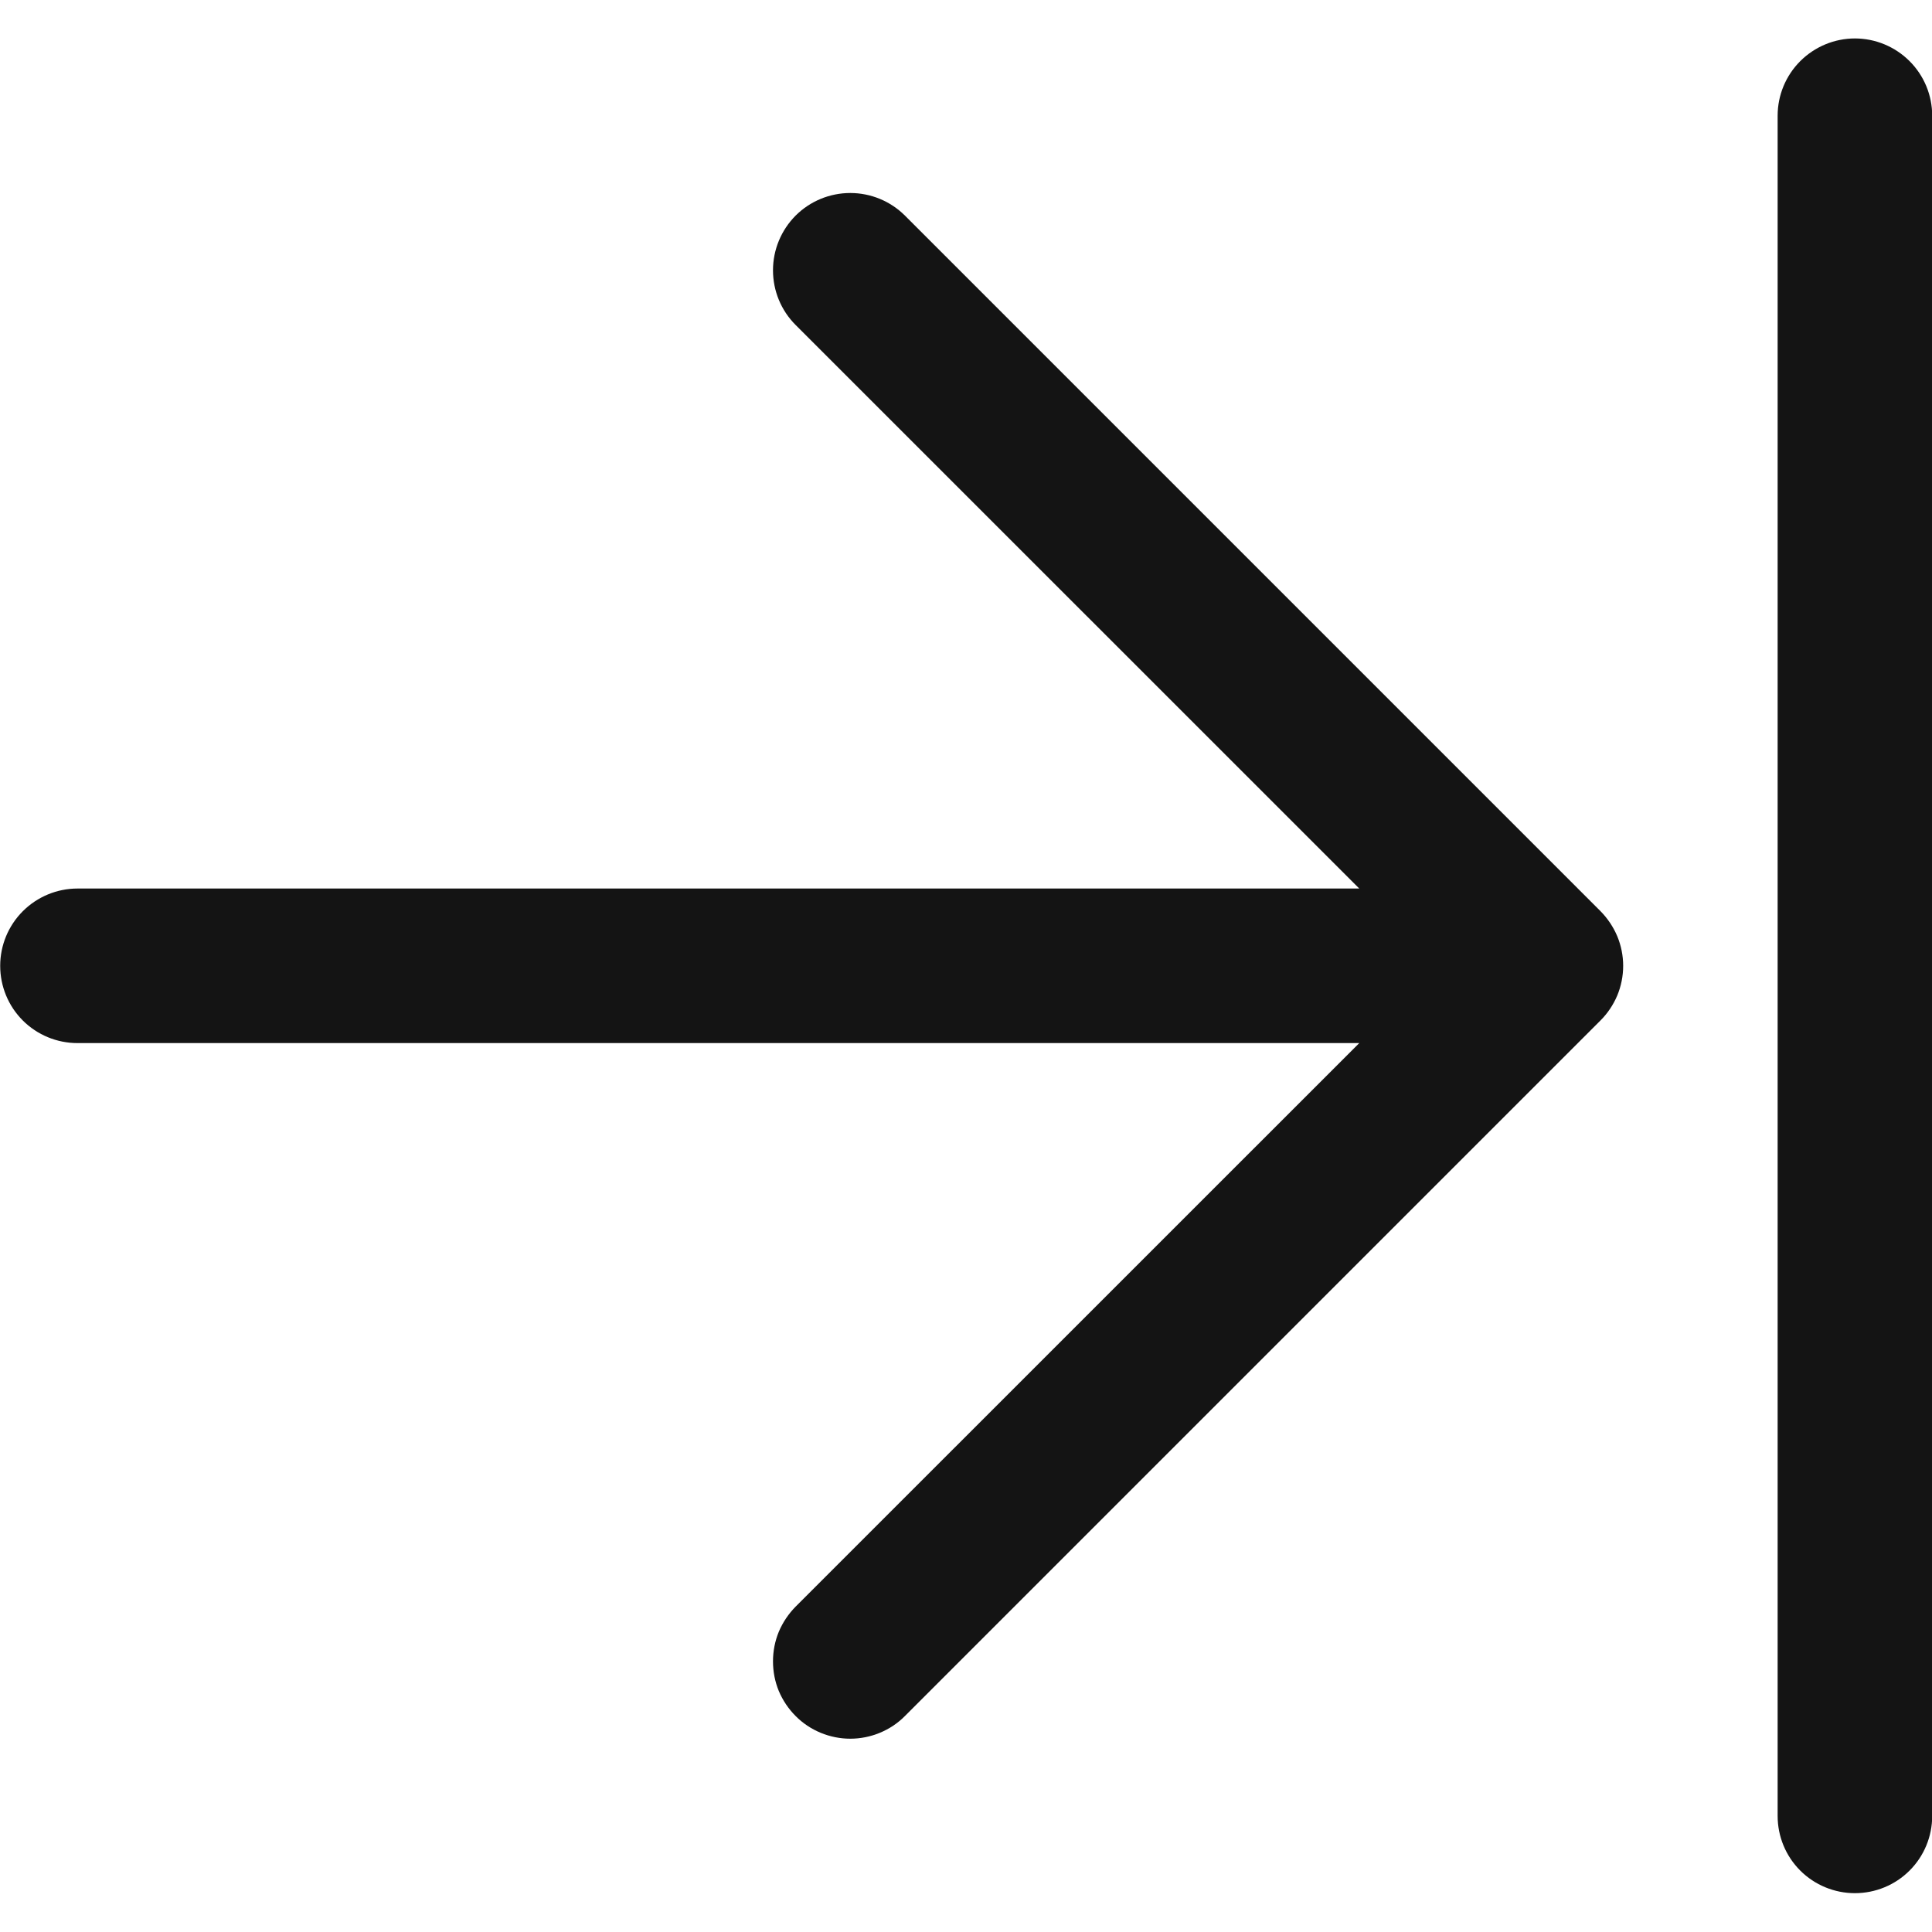 <svg width="20" height="20" viewBox="0 0 20 20" fill="none" xmlns="http://www.w3.org/2000/svg">
<path d="M16.568 9.432C16.642 9.507 16.701 9.595 16.742 9.692C16.782 9.789 16.803 9.893 16.803 9.998C16.803 10.104 16.782 10.208 16.742 10.305C16.701 10.402 16.642 10.49 16.568 10.564L9.368 17.764C9.294 17.839 9.205 17.898 9.108 17.938C9.011 17.978 8.907 17.999 8.802 17.999C8.697 17.999 8.593 17.978 8.496 17.938C8.399 17.898 8.31 17.839 8.236 17.764C8.162 17.69 8.103 17.602 8.062 17.505C8.022 17.408 8.002 17.304 8.002 17.198C8.002 17.093 8.022 16.989 8.062 16.892C8.103 16.795 8.162 16.707 8.236 16.632L14.071 10.798H0.802C0.59 10.798 0.386 10.714 0.236 10.564C0.086 10.414 0.002 10.211 0.002 9.998C0.002 9.786 0.086 9.583 0.236 9.433C0.386 9.283 0.59 9.198 0.802 9.198H14.071L8.236 3.364C8.086 3.214 8.002 3.011 8.002 2.798C8.002 2.586 8.086 2.383 8.236 2.232C8.386 2.082 8.59 1.998 8.802 1.998C9.014 1.998 9.218 2.082 9.368 2.232L16.568 9.432ZM19.202 0.398C18.99 0.398 18.786 0.483 18.636 0.633C18.486 0.783 18.402 0.986 18.402 1.198V18.798C18.402 19.011 18.486 19.214 18.636 19.364C18.786 19.514 18.99 19.598 19.202 19.598C19.414 19.598 19.618 19.514 19.768 19.364C19.918 19.214 20.002 19.011 20.002 18.798V1.198C20.002 0.986 19.918 0.783 19.768 0.633C19.618 0.483 19.414 0.398 19.202 0.398Z" fill="#141414"/>
</svg>
